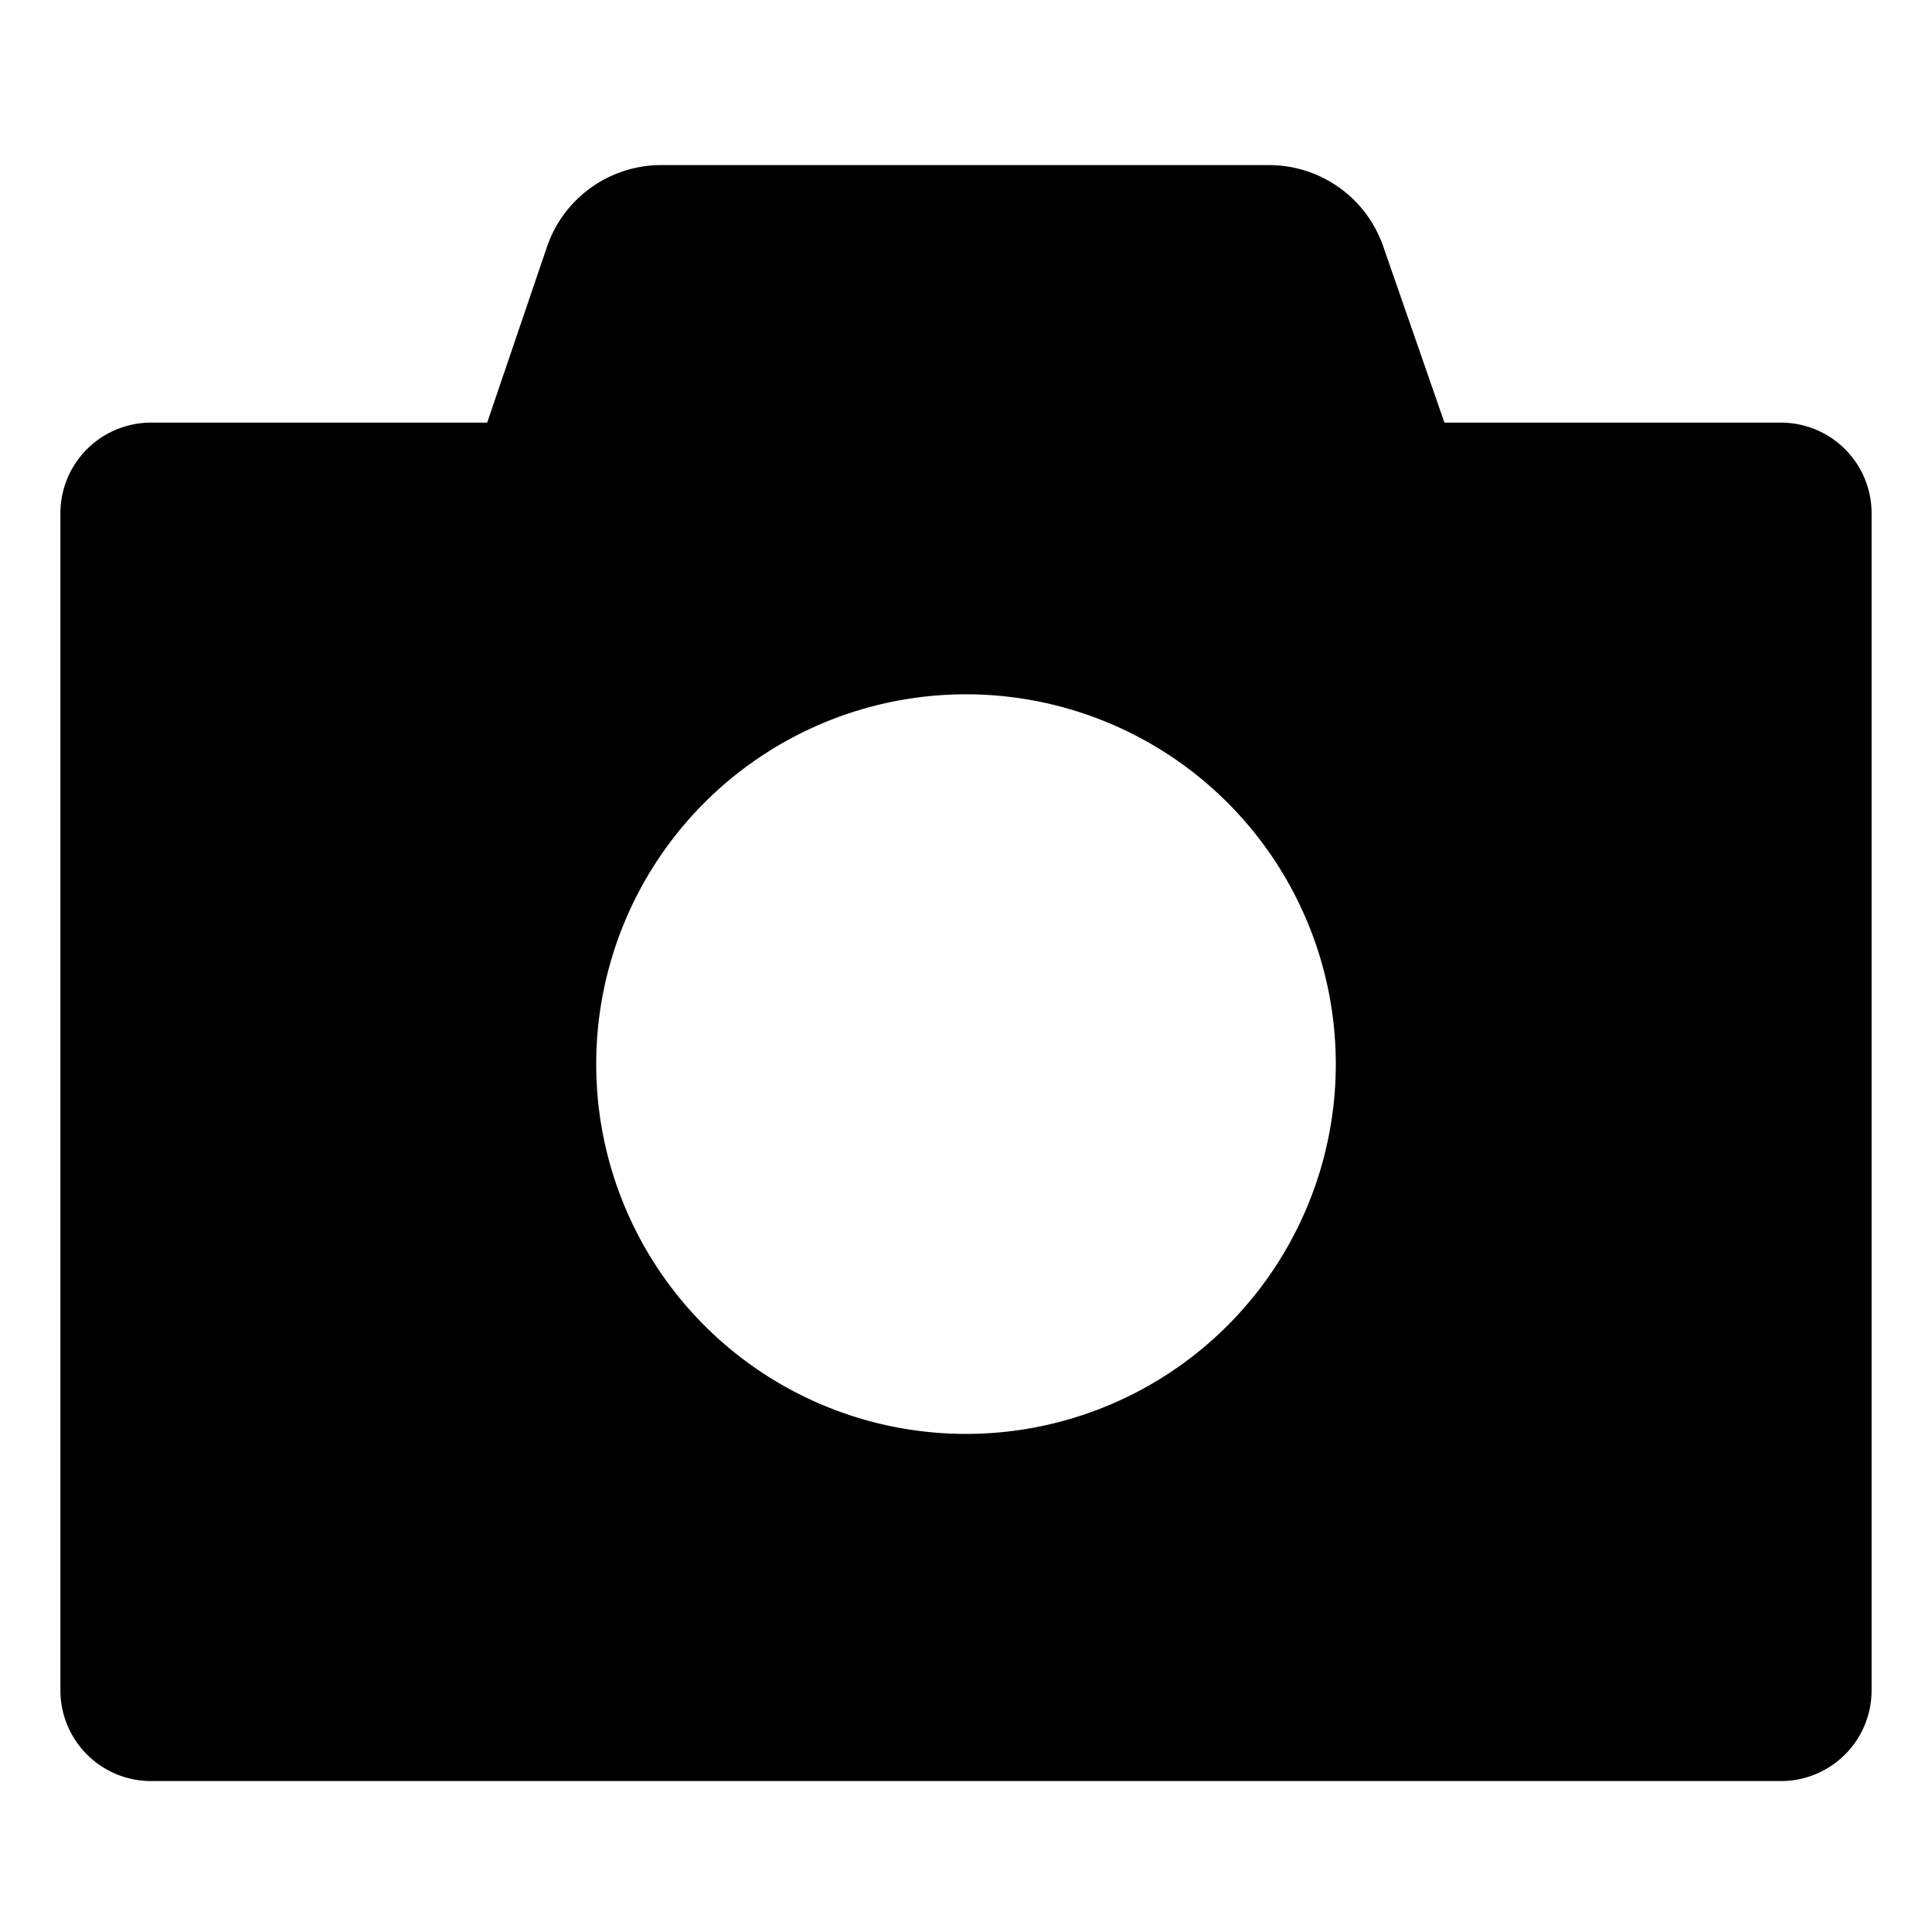 <svg xmlns="http://www.w3.org/2000/svg" viewBox="0 0 512 512">
  <defs>
    <style>
      .a {
        fill: currentColor;
      }
    </style>
  </defs>
  <title>camera</title>
  <path class="a" d="M471.993,112H382.792L366.551,65.25A32.023,32.023,0,0,0,336.322,43.75H175.241a31.99,31.99,0,0,0-30.294,21.691L129.105,112H40.007a24.027,24.027,0,0,0-24,24V448a24.027,24.027,0,0,0,24,24H471.993a24.027,24.027,0,0,0,24-24V136A24.027,24.027,0,0,0,471.993,112ZM256,380a98,98,0,1,1,98-98A98,98,0,0,1,256,380Z"/>
</svg>

